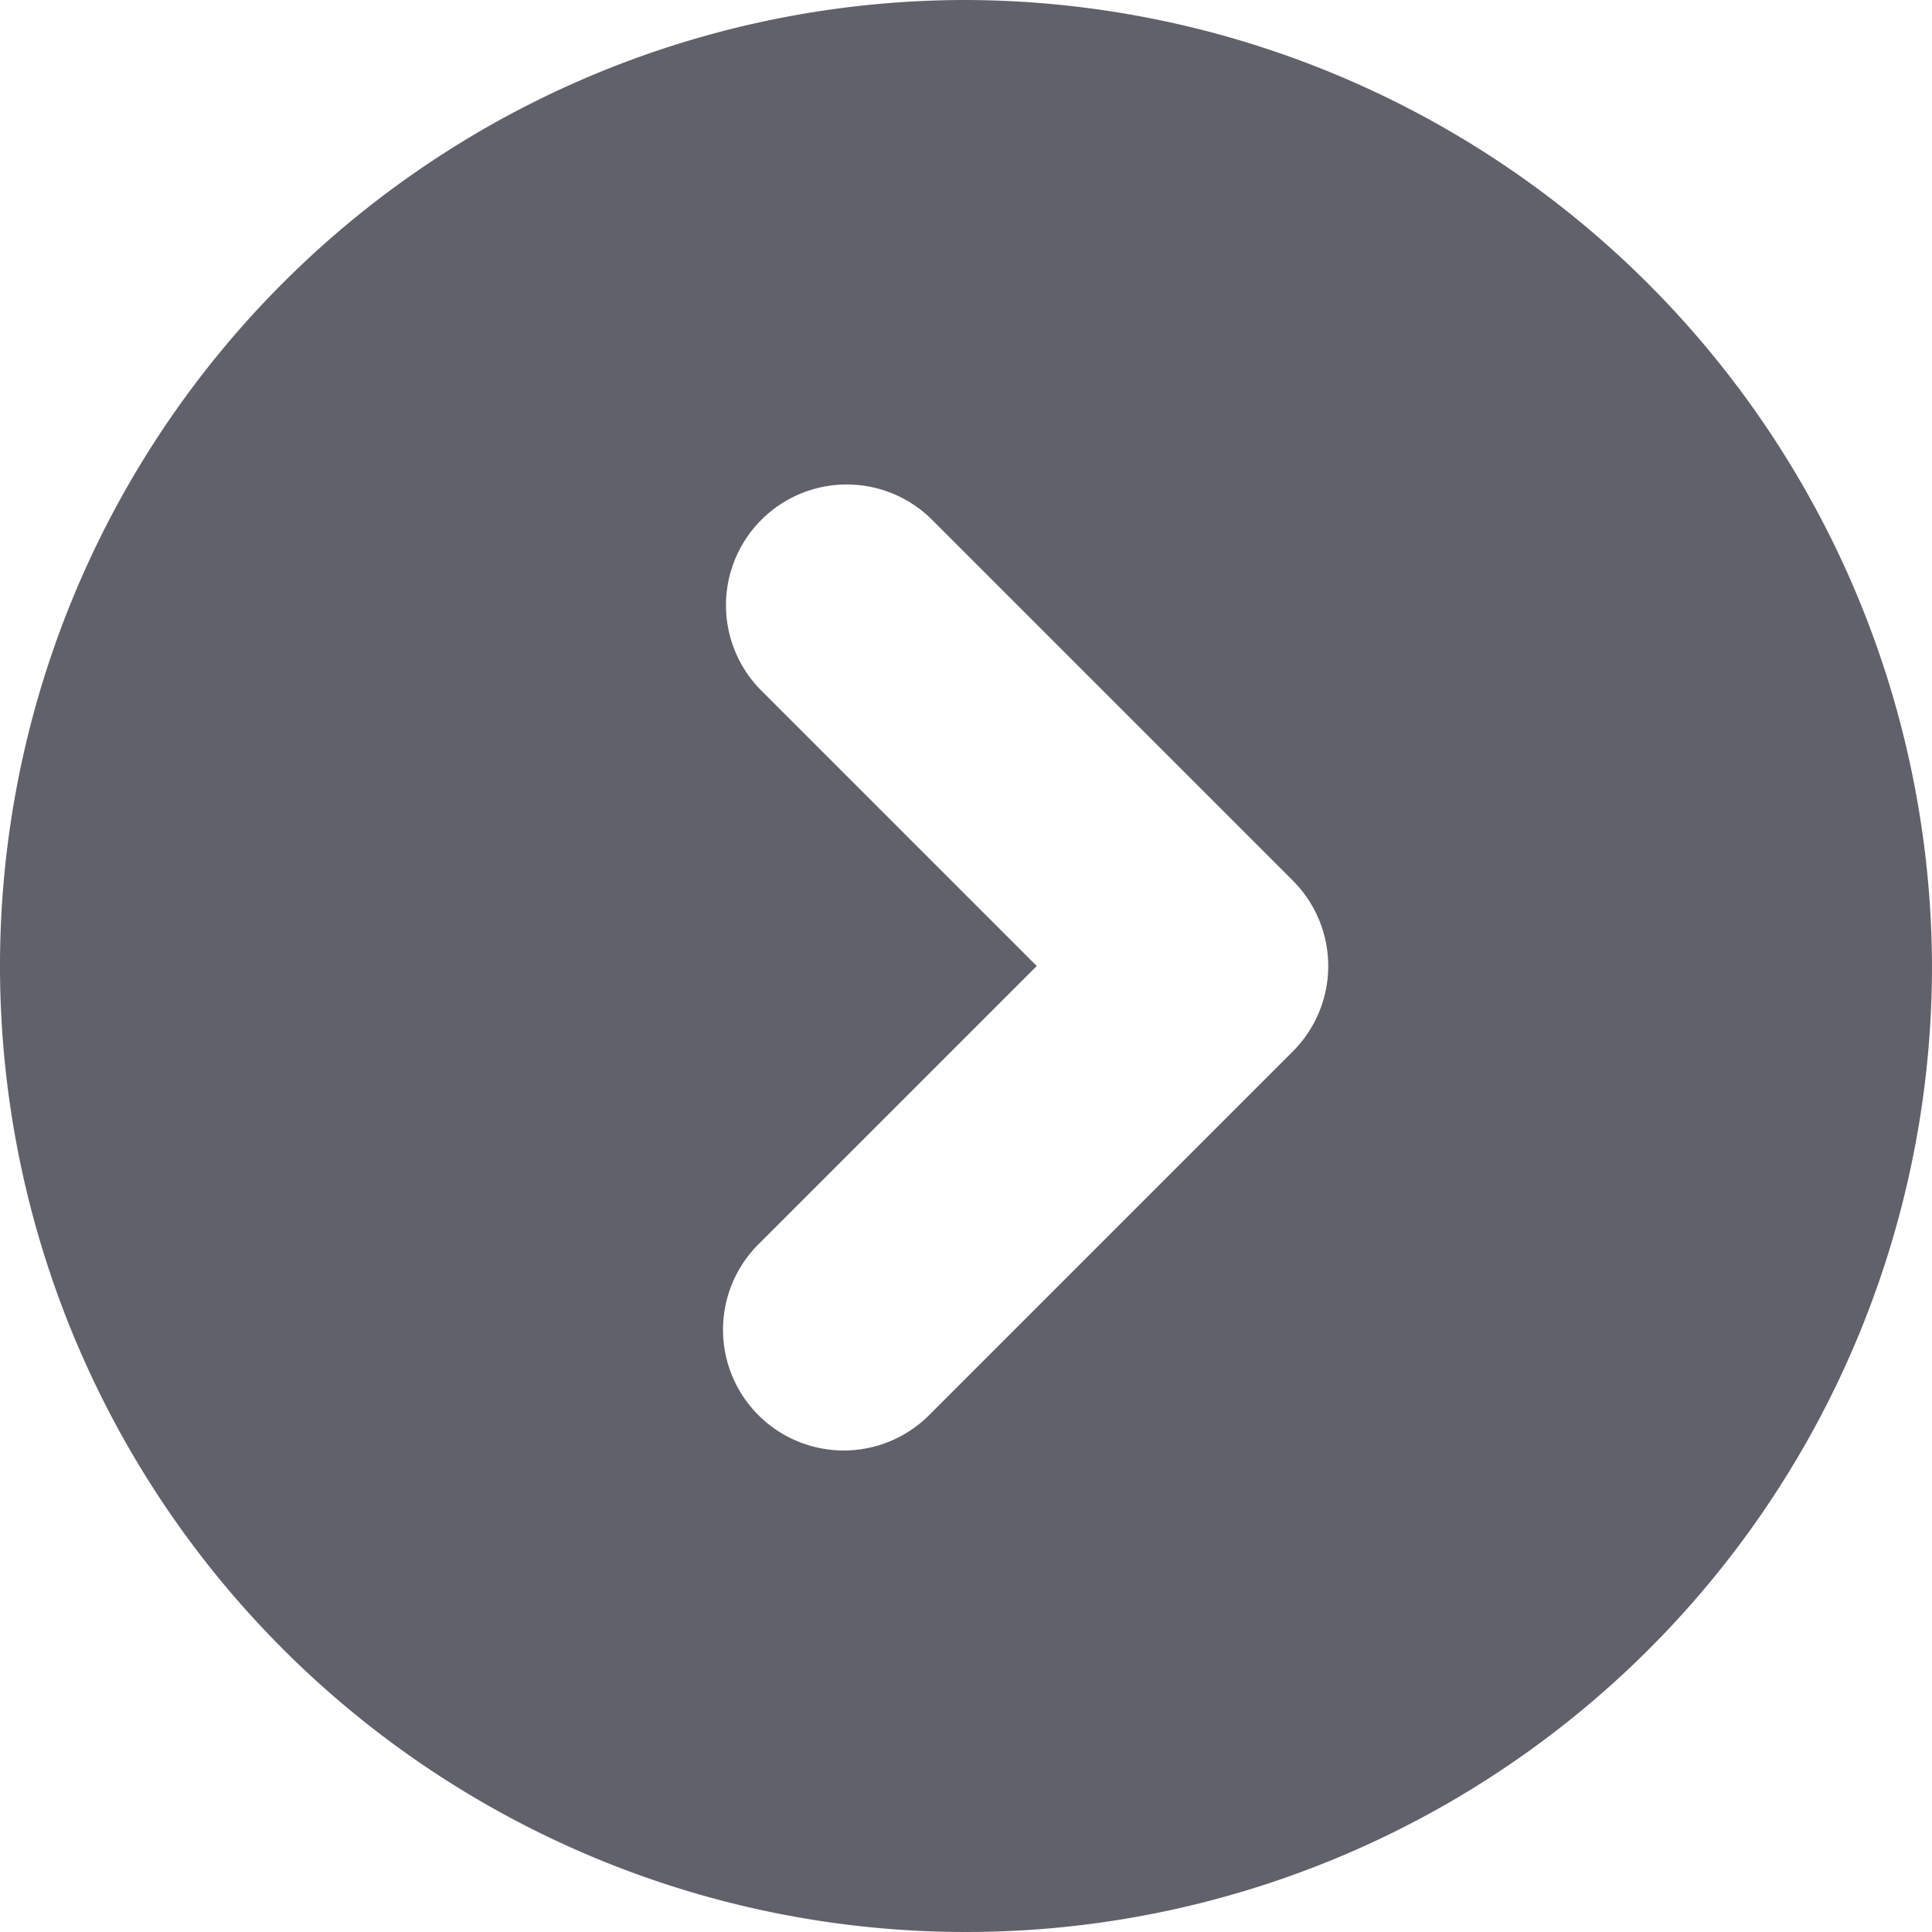 <svg xmlns="http://www.w3.org/2000/svg" height="24" width="24" viewBox="0 0 16 16"><g fill="#61616b" class="nc-icon-wrapper"><path d="M8,0a8,8,0,1,0,8,8A8.024,8.024,0,0,0,8,0Zm2.707,8.707-3,3a1,1,0,1,1-1.414-1.414L8.586,8,6.293,5.707A1,1,0,0,1,7.707,4.293l3,3A1,1,0,0,1,10.707,8.707Z" fill="#61616b"></path></g></svg>